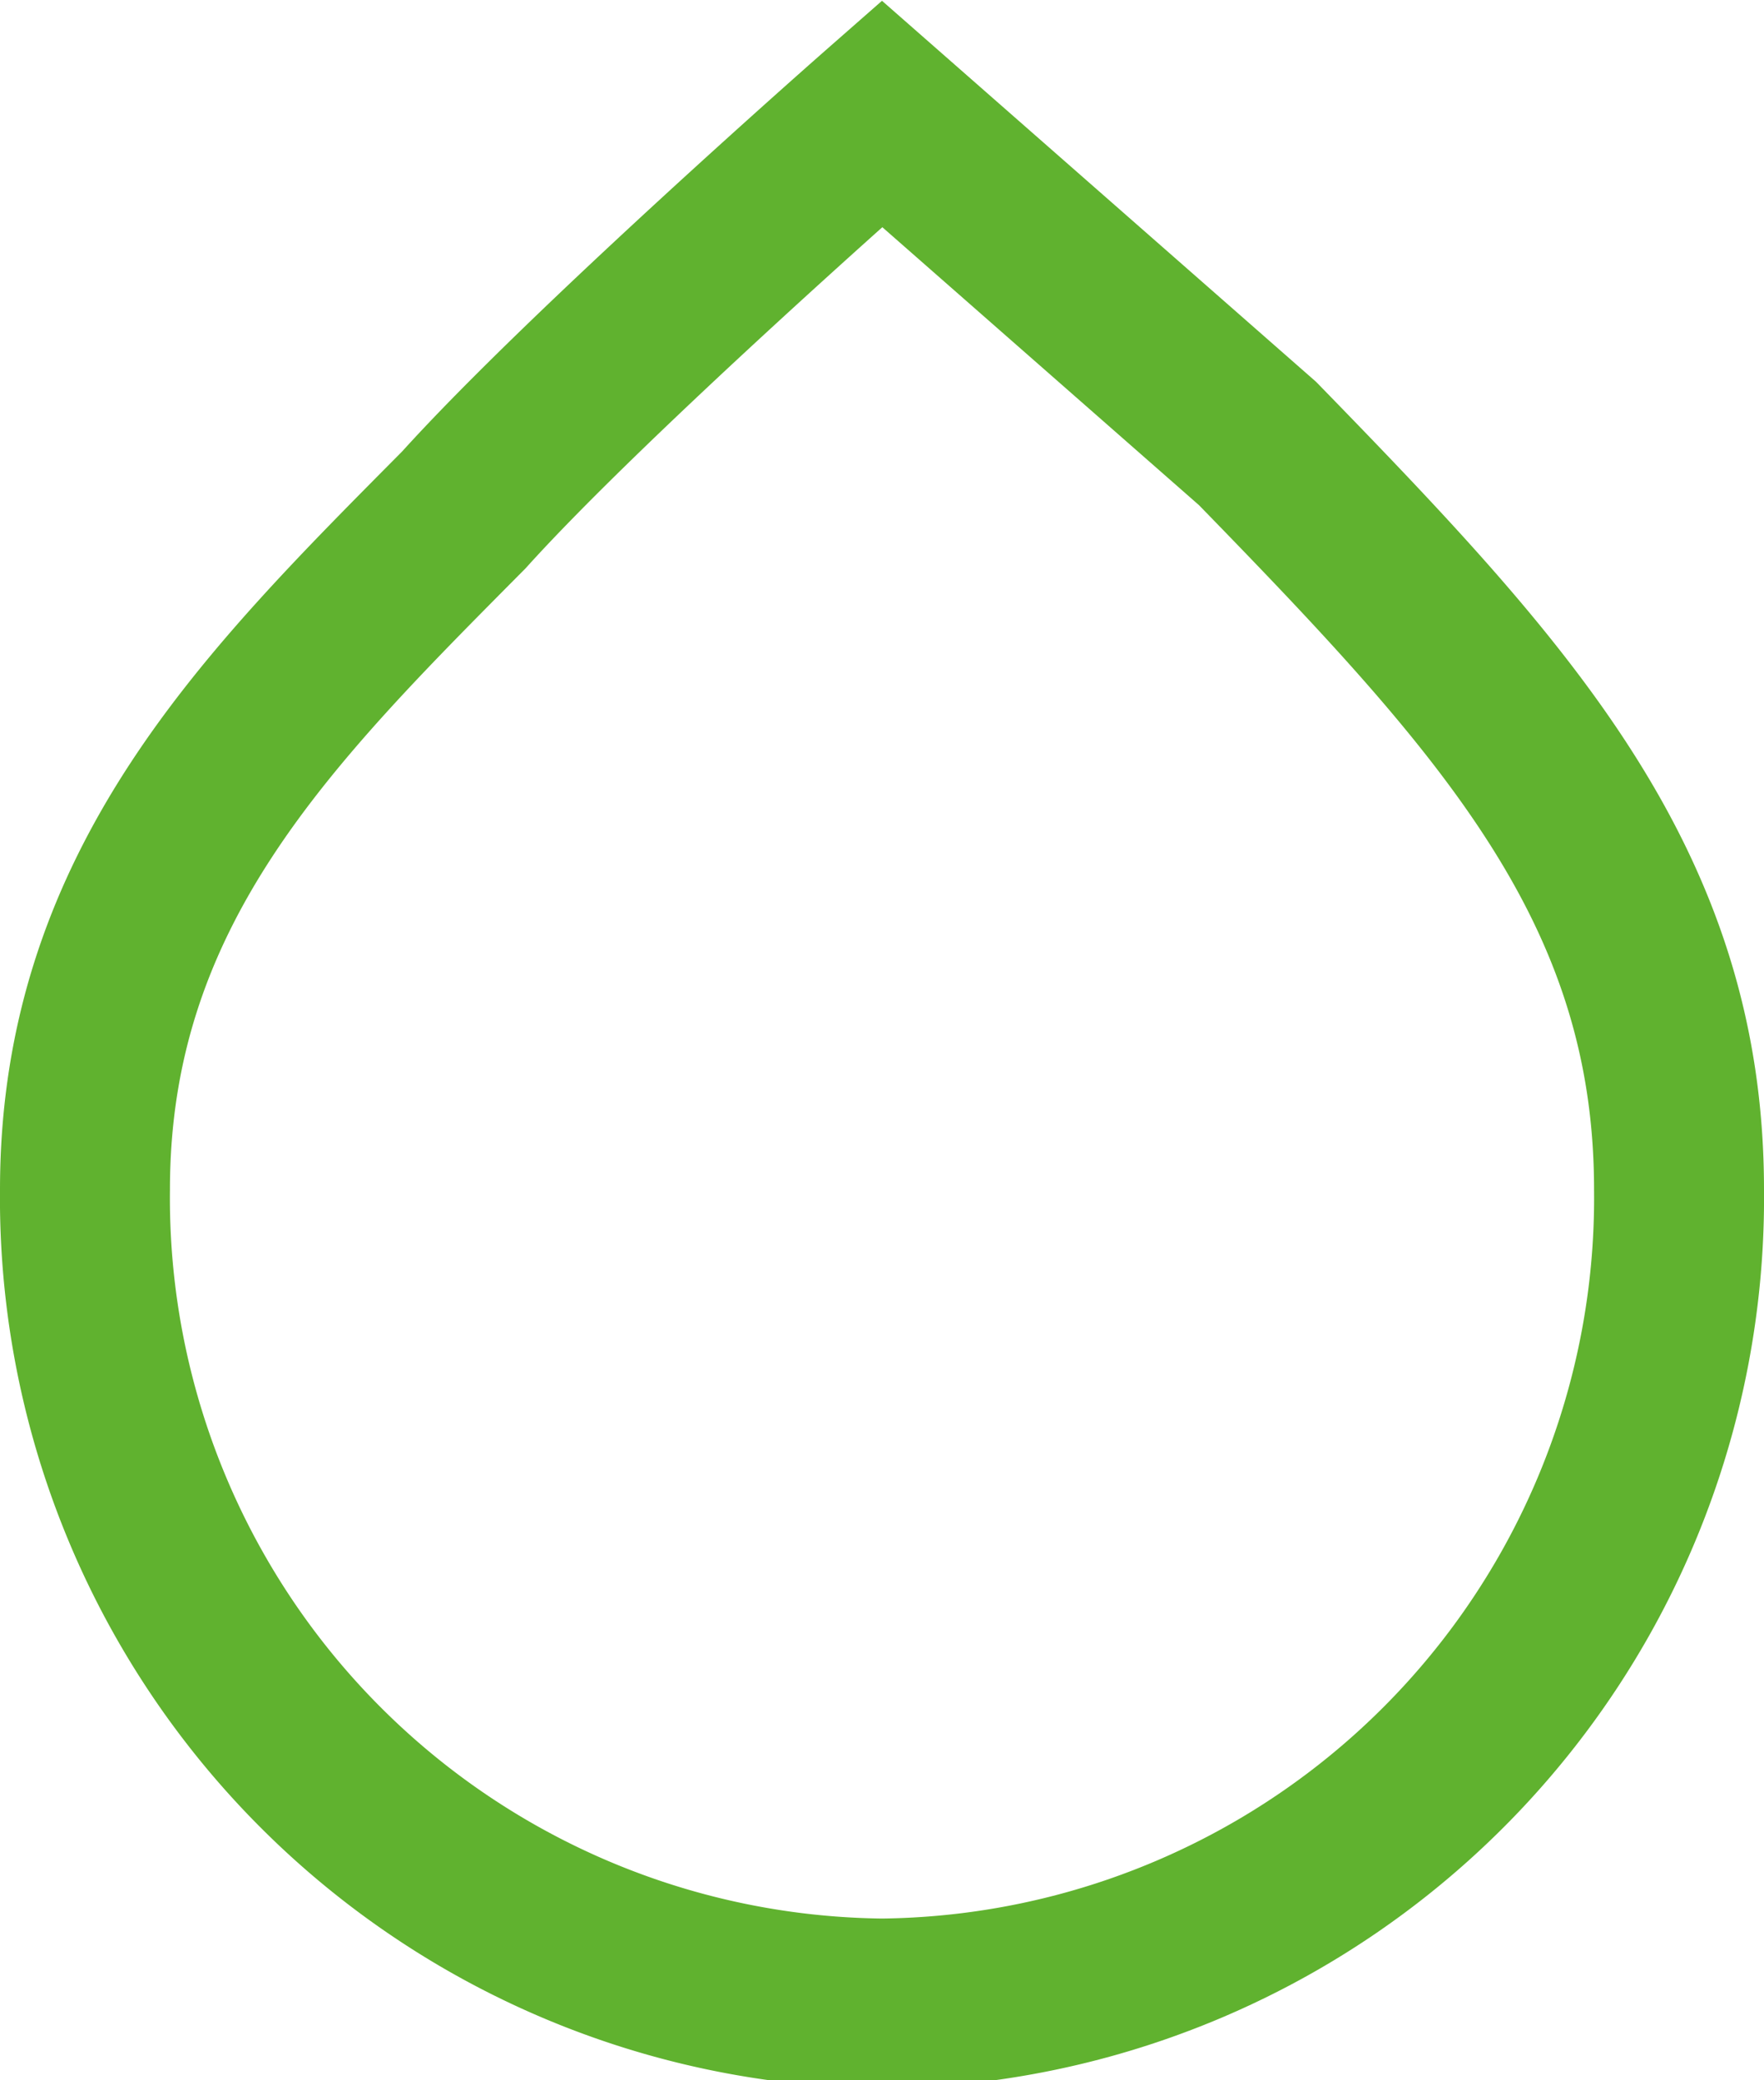<svg xmlns="http://www.w3.org/2000/svg" viewBox="0 0 10.38 12.24"><defs><style>.cls-1{fill:none;stroke:#60b22f;stroke-miterlimit:10;}</style></defs><g id="Lag_2" data-name="Lag 2"><g id="Lag_2-2" data-name="Lag 2"><path class="cls-1" d="M9.88,7a4.74,4.74,0,0,1-4.69,4.79A4.74,4.74,0,0,1,.5,7c0-1.78,1.08-2.84,2.23-4C3.47,2.18,5.19.67,5.19.67L7.4,2.61C8.85,4.1,9.88,5.21,9.88,7Z"/></g></g></svg>